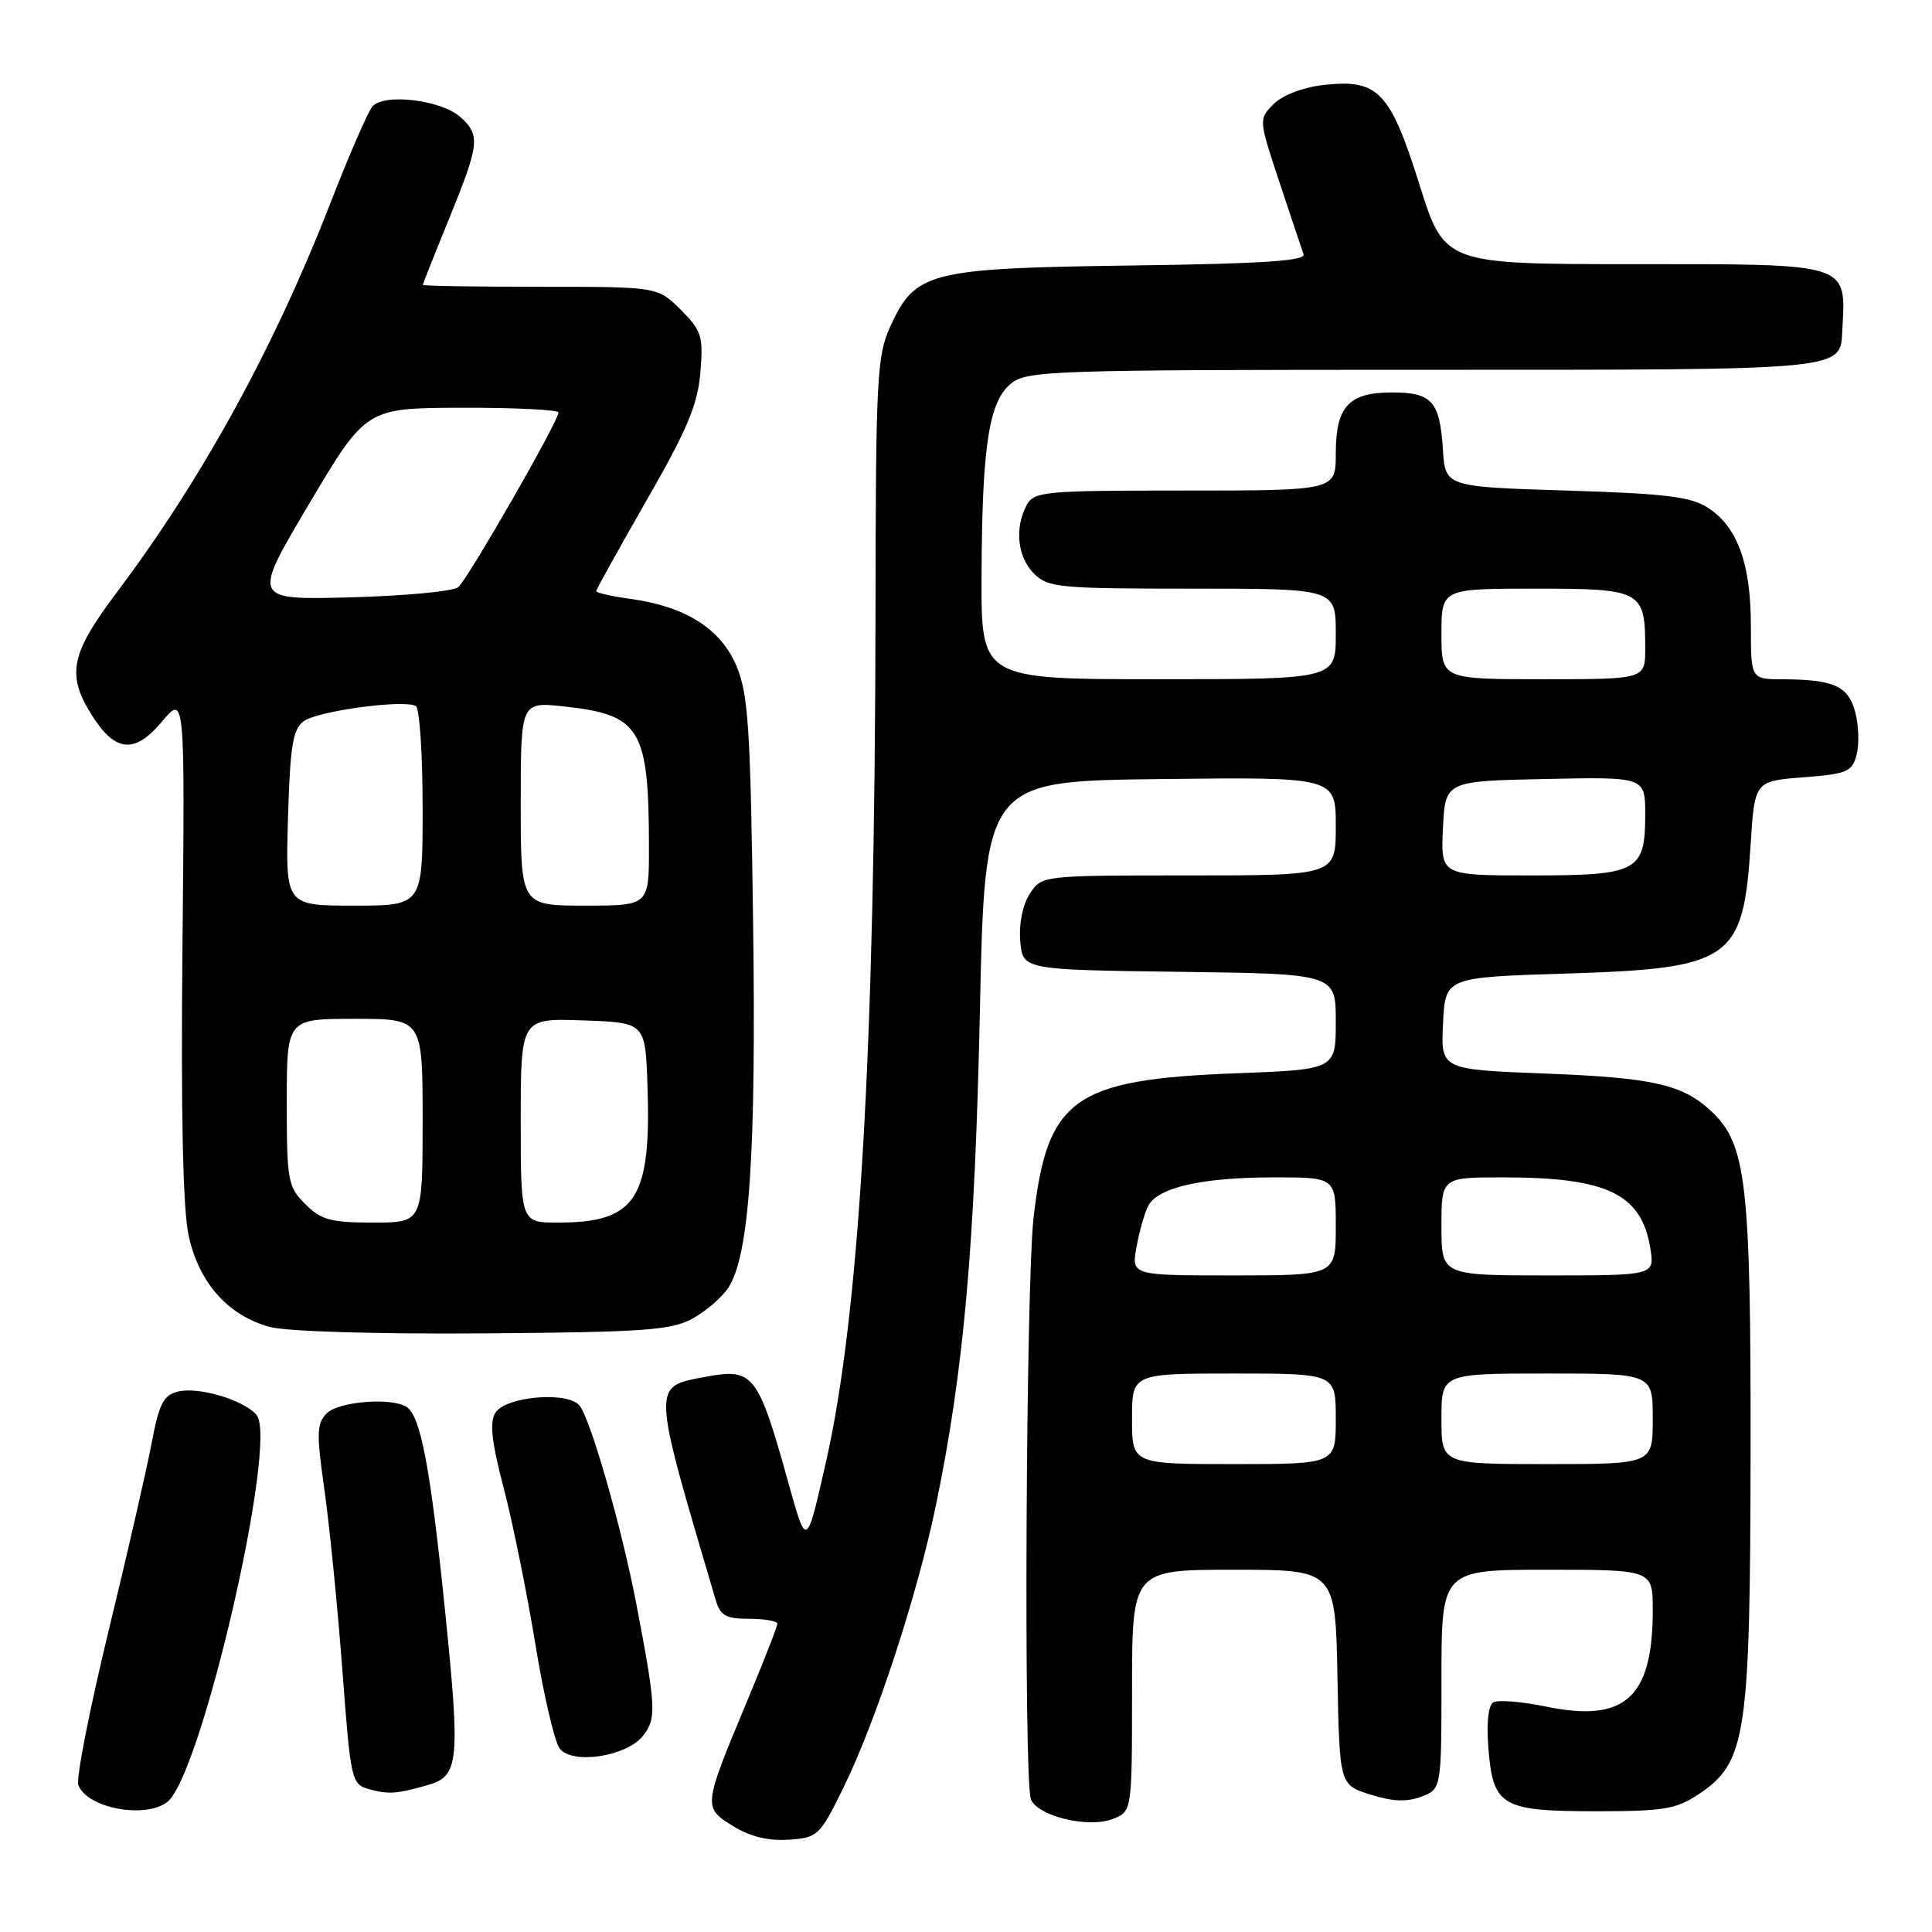 <?xml version="1.0" encoding="UTF-8" standalone="no"?>
<!DOCTYPE svg PUBLIC "-//W3C//DTD SVG 1.1//EN" "http://www.w3.org/Graphics/SVG/1.1/DTD/svg11.dtd" >
<svg xmlns="http://www.w3.org/2000/svg" xmlns:xlink="http://www.w3.org/1999/xlink" version="1.1" viewBox="0 0 256 256">
 <g >
 <path fill="currentColor"
d=" M 111.70 237.00 C 116.03 228.23 121.57 211.31 124.04 199.33 C 127.71 181.55 129.17 165.12 129.84 134.00 C 130.50 103.50 130.50 103.50 153.75 103.23 C 177.00 102.96 177.00 102.96 177.00 109.48 C 177.00 116.00 177.00 116.00 157.52 116.00 C 138.05 116.00 138.05 116.00 136.46 118.42 C 135.51 119.88 135.00 122.38 135.19 124.67 C 135.50 128.50 135.50 128.50 156.25 128.77 C 177.00 129.04 177.00 129.04 177.00 135.38 C 177.00 141.72 177.00 141.72 163.70 142.22 C 142.28 143.04 138.77 145.54 136.96 161.29 C 135.93 170.25 135.63 235.86 136.60 238.41 C 137.46 240.64 144.16 242.27 147.40 241.04 C 150.00 240.05 150.00 240.05 150.00 224.02 C 150.00 208.00 150.00 208.00 163.47 208.00 C 176.95 208.00 176.95 208.00 177.22 222.25 C 177.50 236.50 177.50 236.50 181.58 237.79 C 184.50 238.72 186.41 238.79 188.33 238.07 C 191.00 237.05 191.00 237.05 191.00 222.52 C 191.00 208.00 191.00 208.00 205.00 208.00 C 219.00 208.00 219.00 208.00 219.00 213.35 C 219.00 224.97 215.32 228.29 204.85 226.13 C 201.61 225.46 198.46 225.21 197.86 225.58 C 197.19 226.00 196.95 228.39 197.23 231.78 C 197.86 239.35 198.99 240.00 211.54 240.00 C 220.45 240.00 222.12 239.72 225.10 237.73 C 231.39 233.52 231.91 230.10 231.96 192.43 C 232.00 156.76 231.41 151.61 226.77 147.26 C 222.96 143.69 219.06 142.80 204.71 142.25 C 190.91 141.72 190.91 141.72 191.21 135.61 C 191.50 129.50 191.50 129.50 207.55 129.00 C 229.41 128.32 230.99 127.22 231.96 112.00 C 232.50 103.50 232.50 103.50 238.93 103.00 C 244.77 102.55 245.43 102.27 246.01 100.00 C 246.37 98.62 246.29 96.09 245.83 94.37 C 244.91 90.90 243.02 90.04 236.25 90.01 C 232.00 90.00 232.00 90.00 232.00 82.97 C 232.00 74.73 230.25 69.87 226.38 67.33 C 224.08 65.81 220.84 65.41 207.55 65.00 C 191.50 64.50 191.50 64.50 191.19 59.53 C 190.78 53.17 189.74 52.00 184.45 52.00 C 178.71 52.00 177.00 53.86 177.00 60.07 C 177.00 65.00 177.00 65.00 157.04 65.00 C 138.32 65.00 137.01 65.12 136.04 66.93 C 134.41 69.97 134.82 73.82 137.00 76.00 C 138.86 77.86 140.33 78.00 158.00 78.00 C 177.00 78.00 177.00 78.00 177.00 84.00 C 177.00 90.00 177.00 90.00 153.50 90.00 C 130.00 90.00 130.00 90.00 130.06 76.25 C 130.13 59.02 131.03 53.20 133.98 50.81 C 136.08 49.11 139.49 49.00 188.54 49.00 C 245.22 49.00 243.83 49.13 244.12 43.68 C 244.59 34.78 245.28 35.00 216.58 35.00 C 191.40 35.00 191.40 35.00 188.08 24.44 C 184.19 12.09 182.61 10.45 175.37 11.26 C 172.66 11.57 169.95 12.60 168.77 13.78 C 166.77 15.79 166.77 15.79 169.53 24.14 C 171.05 28.74 172.49 33.03 172.73 33.68 C 173.05 34.57 167.26 34.95 149.83 35.18 C 123.04 35.55 121.27 36.00 117.94 43.32 C 116.20 47.15 116.04 50.27 116.01 81.00 C 115.94 139.07 113.90 174.10 109.44 193.75 C 106.84 205.19 106.89 205.16 104.47 196.50 C 100.44 182.02 99.83 181.25 93.52 182.43 C 86.32 183.78 86.29 183.09 94.83 212.00 C 95.45 214.09 96.18 214.50 99.29 214.50 C 101.33 214.50 103.00 214.80 103.00 215.16 C 103.00 215.53 101.15 220.26 98.89 225.66 C 93.16 239.40 93.15 239.50 97.14 241.97 C 99.39 243.36 101.82 243.95 104.50 243.77 C 108.35 243.51 108.62 243.26 111.70 237.00 Z  M 22.19 238.75 C 26.69 235.18 36.88 190.96 34.00 187.50 C 32.35 185.51 26.30 183.71 23.58 184.39 C 21.65 184.88 21.07 186.01 20.09 191.24 C 19.44 194.68 16.86 205.94 14.35 216.26 C 11.85 226.58 10.06 235.71 10.38 236.54 C 11.55 239.60 19.29 241.05 22.19 238.75 Z  M 56.75 236.51 C 60.80 235.35 61.00 233.37 59.00 213.71 C 57.04 194.46 55.74 187.57 53.85 186.41 C 51.80 185.14 44.86 185.71 43.30 187.27 C 41.96 188.61 41.92 189.91 42.99 197.42 C 43.66 202.16 44.73 212.87 45.36 221.22 C 46.49 236.15 46.55 236.42 49.00 237.10 C 51.52 237.78 52.61 237.70 56.75 236.51 Z  M 85.17 230.04 C 87.02 227.76 86.94 226.24 84.31 212.50 C 82.39 202.47 78.24 187.99 76.78 186.23 C 75.19 184.32 67.00 185.03 65.64 187.20 C 64.85 188.46 65.13 191.03 66.75 197.20 C 67.94 201.77 69.83 211.07 70.94 217.87 C 72.05 224.68 73.51 230.91 74.19 231.73 C 75.93 233.83 82.98 232.74 85.17 230.04 Z  M 91.74 174.73 C 93.52 173.76 95.66 171.92 96.49 170.66 C 99.30 166.37 100.21 153.02 99.79 122.24 C 99.44 96.32 99.15 91.95 97.57 88.21 C 95.48 83.29 90.82 80.35 83.50 79.35 C 81.03 79.01 79.00 78.55 79.00 78.33 C 79.00 78.11 82.01 72.69 85.68 66.29 C 91.05 56.95 92.45 53.62 92.80 49.37 C 93.20 44.54 92.98 43.83 90.20 41.04 C 87.15 38.00 87.15 38.00 71.58 38.00 C 63.01 38.00 56.01 37.89 56.02 37.75 C 56.03 37.61 57.59 33.67 59.50 29.00 C 63.53 19.11 63.67 17.92 61.04 15.54 C 58.48 13.22 50.81 12.31 49.32 14.14 C 48.72 14.89 46.19 20.70 43.72 27.07 C 36.28 46.15 26.74 63.52 15.45 78.53 C 9.40 86.57 8.81 89.34 12.05 94.58 C 15.21 99.69 17.80 99.98 21.45 95.63 C 24.50 92.00 24.50 92.00 24.18 125.25 C 23.96 147.59 24.23 160.22 25.00 163.74 C 26.35 169.97 30.21 174.31 35.72 175.82 C 37.94 176.43 49.62 176.78 64.00 176.68 C 85.34 176.52 88.92 176.27 91.74 174.73 Z  M 150.00 188.00 C 150.00 182.00 150.00 182.00 163.50 182.00 C 177.00 182.00 177.00 182.00 177.00 188.00 C 177.00 194.00 177.00 194.00 163.50 194.00 C 150.00 194.00 150.00 194.00 150.00 188.00 Z  M 191.00 188.00 C 191.00 182.00 191.00 182.00 205.00 182.00 C 219.00 182.00 219.00 182.00 219.00 188.00 C 219.00 194.00 219.00 194.00 205.00 194.00 C 191.00 194.00 191.00 194.00 191.00 188.00 Z  M 150.59 165.25 C 150.96 163.19 151.66 160.73 152.14 159.79 C 153.41 157.35 159.26 156.01 168.75 156.01 C 177.00 156.00 177.00 156.00 177.00 162.50 C 177.00 169.00 177.00 169.00 163.45 169.00 C 149.91 169.00 149.91 169.00 150.59 165.25 Z  M 191.00 162.50 C 191.00 156.00 191.00 156.00 199.25 156.01 C 212.96 156.01 217.51 158.21 218.67 165.38 C 219.26 169.00 219.26 169.00 205.13 169.00 C 191.00 169.00 191.00 169.00 191.00 162.50 Z  M 191.20 109.75 C 191.50 103.50 191.50 103.50 204.75 103.22 C 218.00 102.94 218.00 102.94 218.00 107.90 C 218.00 115.49 217.04 116.00 202.88 116.00 C 190.90 116.00 190.90 116.00 191.20 109.75 Z  M 191.00 84.00 C 191.00 78.00 191.00 78.00 203.46 78.00 C 217.56 78.00 218.00 78.24 218.00 85.93 C 218.00 90.00 218.00 90.00 204.50 90.00 C 191.00 90.00 191.00 90.00 191.00 84.00 Z  M 40.45 159.55 C 38.14 157.24 38.00 156.44 38.00 146.05 C 38.00 135.00 38.00 135.00 47.00 135.00 C 56.00 135.00 56.00 135.00 56.00 148.50 C 56.00 162.00 56.00 162.00 49.45 162.00 C 43.84 162.00 42.56 161.65 40.45 159.55 Z  M 69.00 148.46 C 69.00 134.92 69.00 134.92 77.25 135.21 C 85.50 135.50 85.50 135.50 85.79 143.74 C 86.32 158.87 84.29 162.00 73.93 162.00 C 69.00 162.00 69.00 162.00 69.00 148.46 Z  M 38.16 108.42 C 38.44 98.80 38.80 96.62 40.25 95.56 C 42.12 94.19 53.62 92.65 55.10 93.56 C 55.60 93.87 56.00 99.94 56.00 107.06 C 56.00 120.00 56.00 120.00 46.91 120.00 C 37.83 120.00 37.83 120.00 38.16 108.42 Z  M 69.00 106.49 C 69.00 92.98 69.00 92.98 74.75 93.61 C 84.88 94.71 85.97 96.52 85.99 112.25 C 86.00 120.00 86.00 120.00 77.50 120.00 C 69.00 120.00 69.00 120.00 69.00 106.49 Z  M 40.95 66.78 C 48.50 54.06 48.50 54.06 61.25 54.03 C 68.26 54.01 74.00 54.30 74.00 54.66 C 74.00 55.82 61.97 76.78 60.71 77.81 C 60.04 78.36 53.63 78.96 46.45 79.15 C 33.40 79.50 33.40 79.50 40.95 66.78 Z "/>
</g>
</svg>